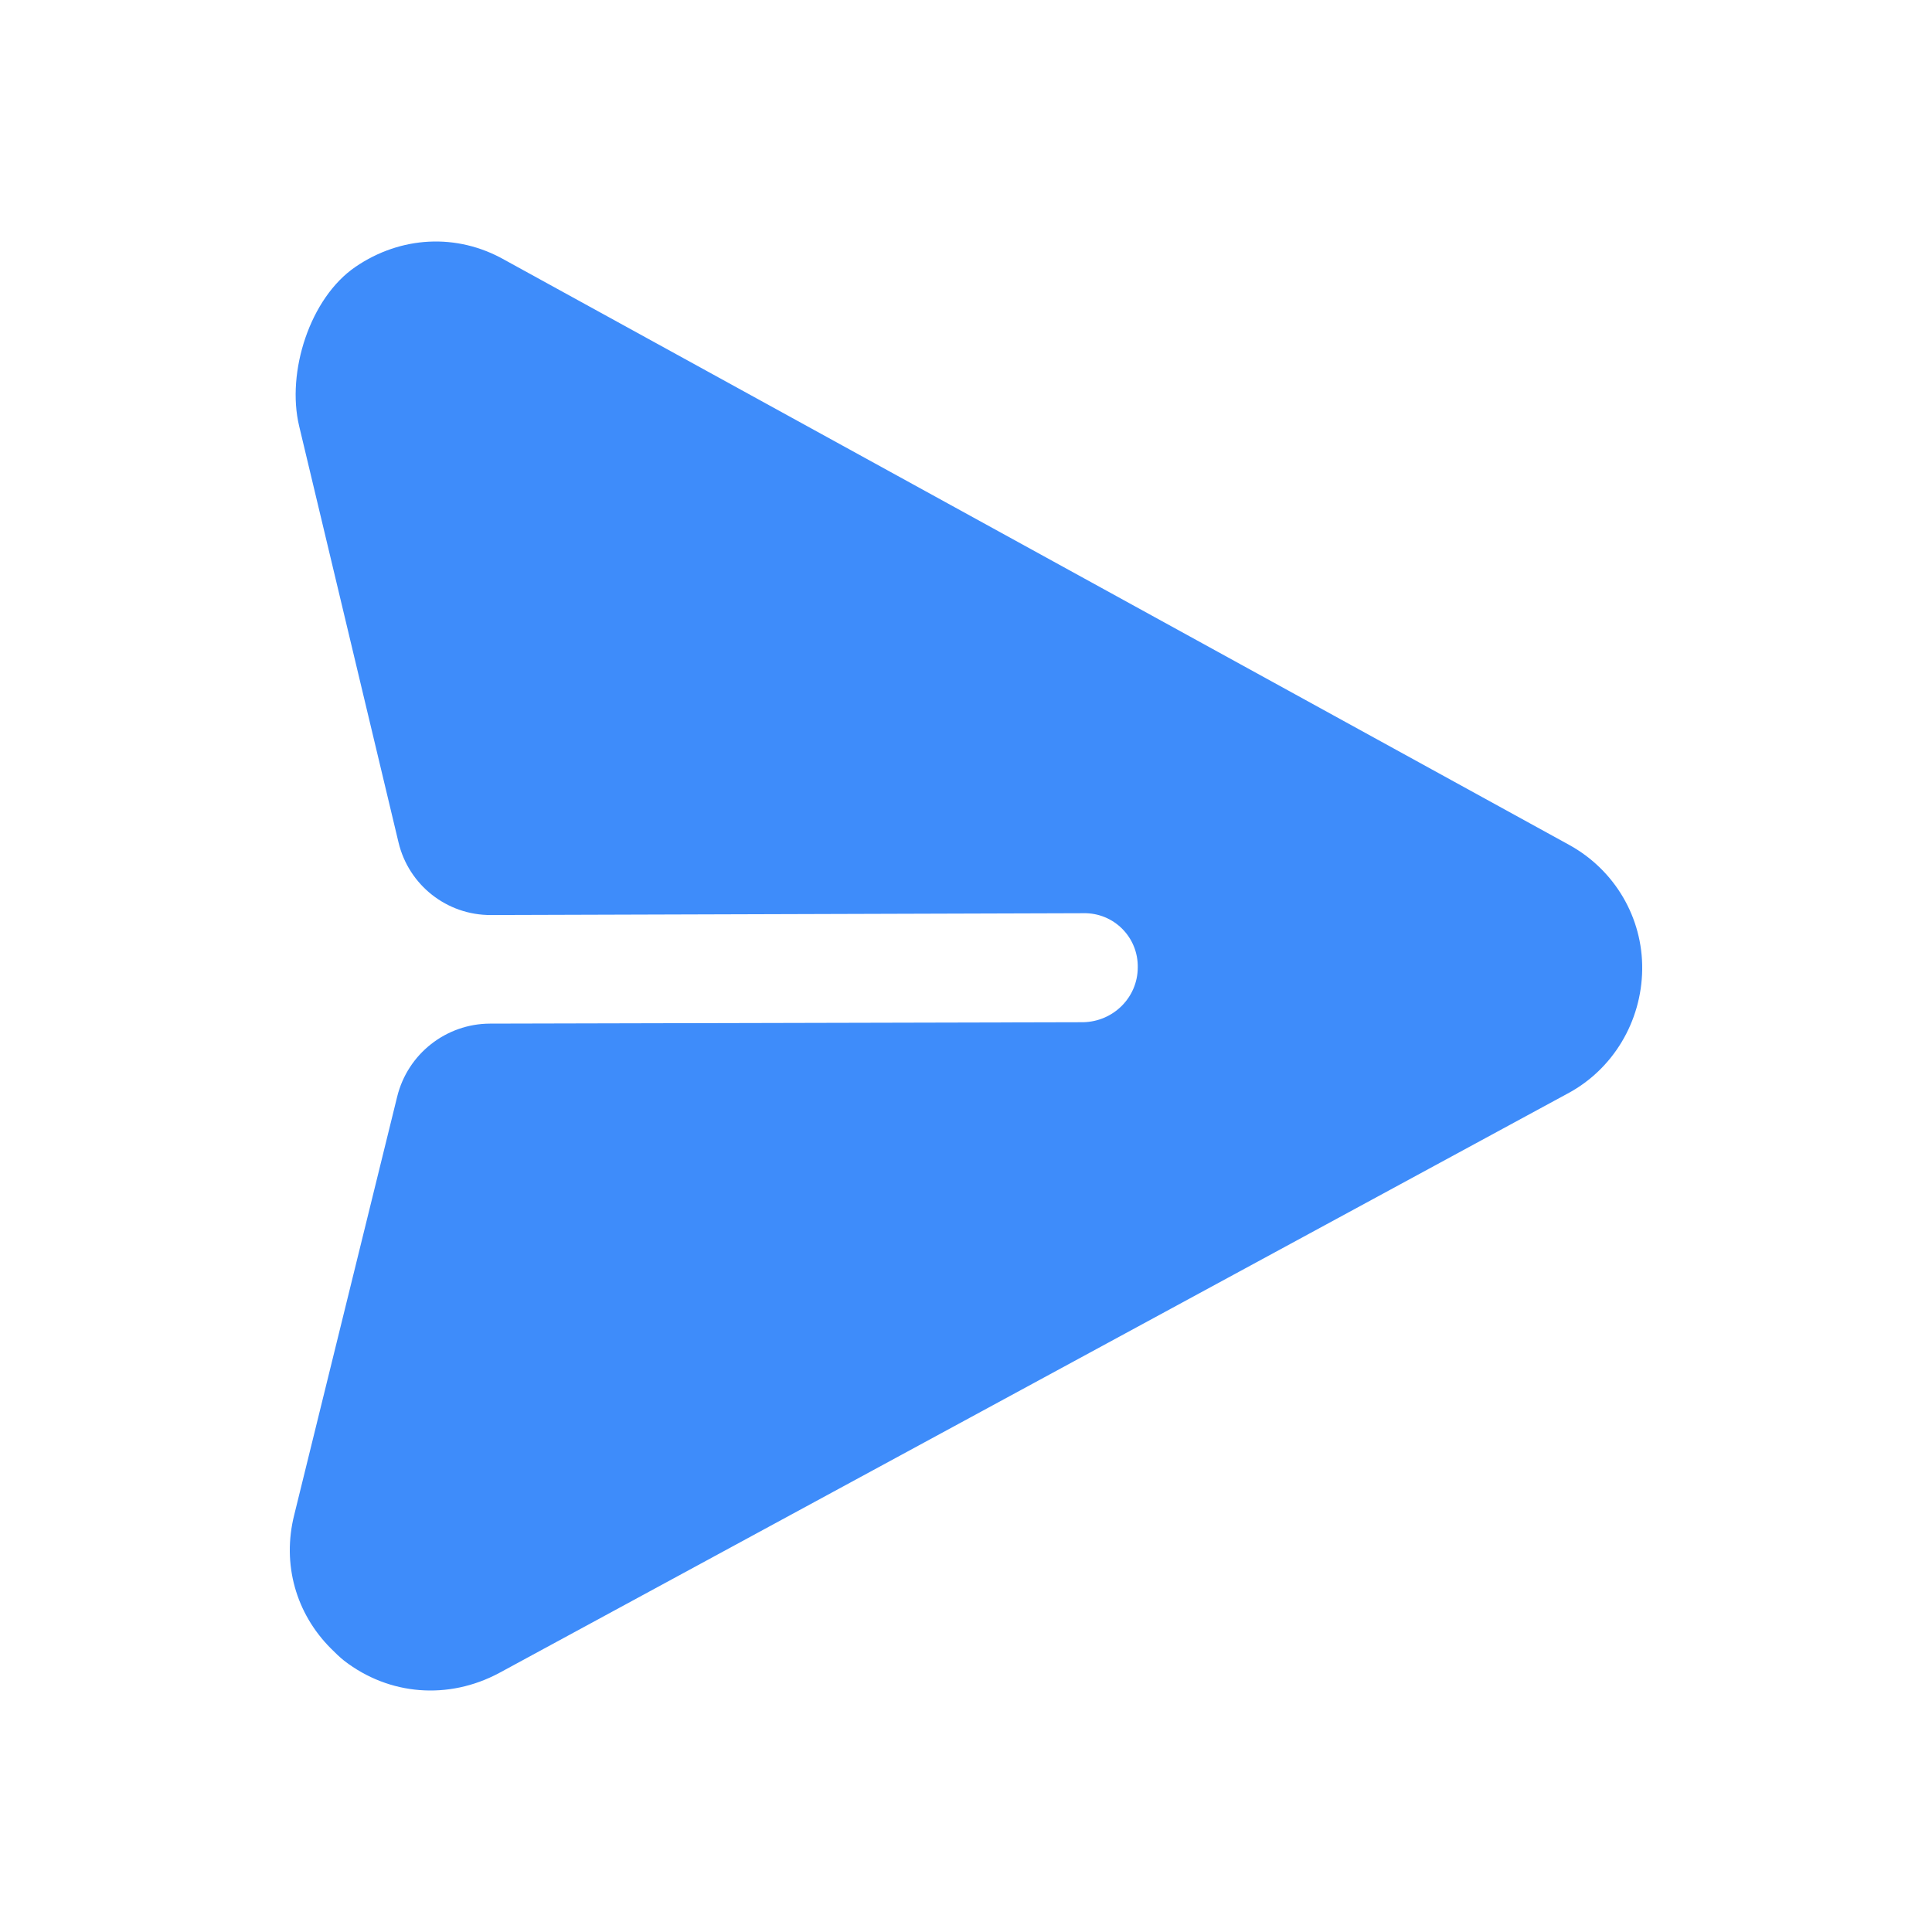 <svg width="40" height="40" viewBox="0 0 40 40" fill="none" xmlns="http://www.w3.org/2000/svg">
<path d="M34 20.074C34.014 18.999 33.431 18.01 32.485 17.491L10.442 5.378C9.455 4.82 8.291 4.889 7.361 5.524C6.413 6.17 5.928 7.708 6.193 8.819L8.251 17.442C8.462 18.326 9.253 18.949 10.164 18.945L22.431 18.907C23.059 18.894 23.568 19.404 23.556 20.032C23.554 20.65 23.052 21.152 22.424 21.164L10.145 21.193C9.235 21.195 8.44 21.82 8.223 22.706L6.092 31.363C5.834 32.386 6.129 33.407 6.85 34.129C6.935 34.214 7.031 34.309 7.126 34.384C8.061 35.105 9.285 35.197 10.33 34.64L32.448 22.645C33.397 22.142 33.986 21.15 34 20.074Z" fill="#3E8CFA"/>
</svg>
